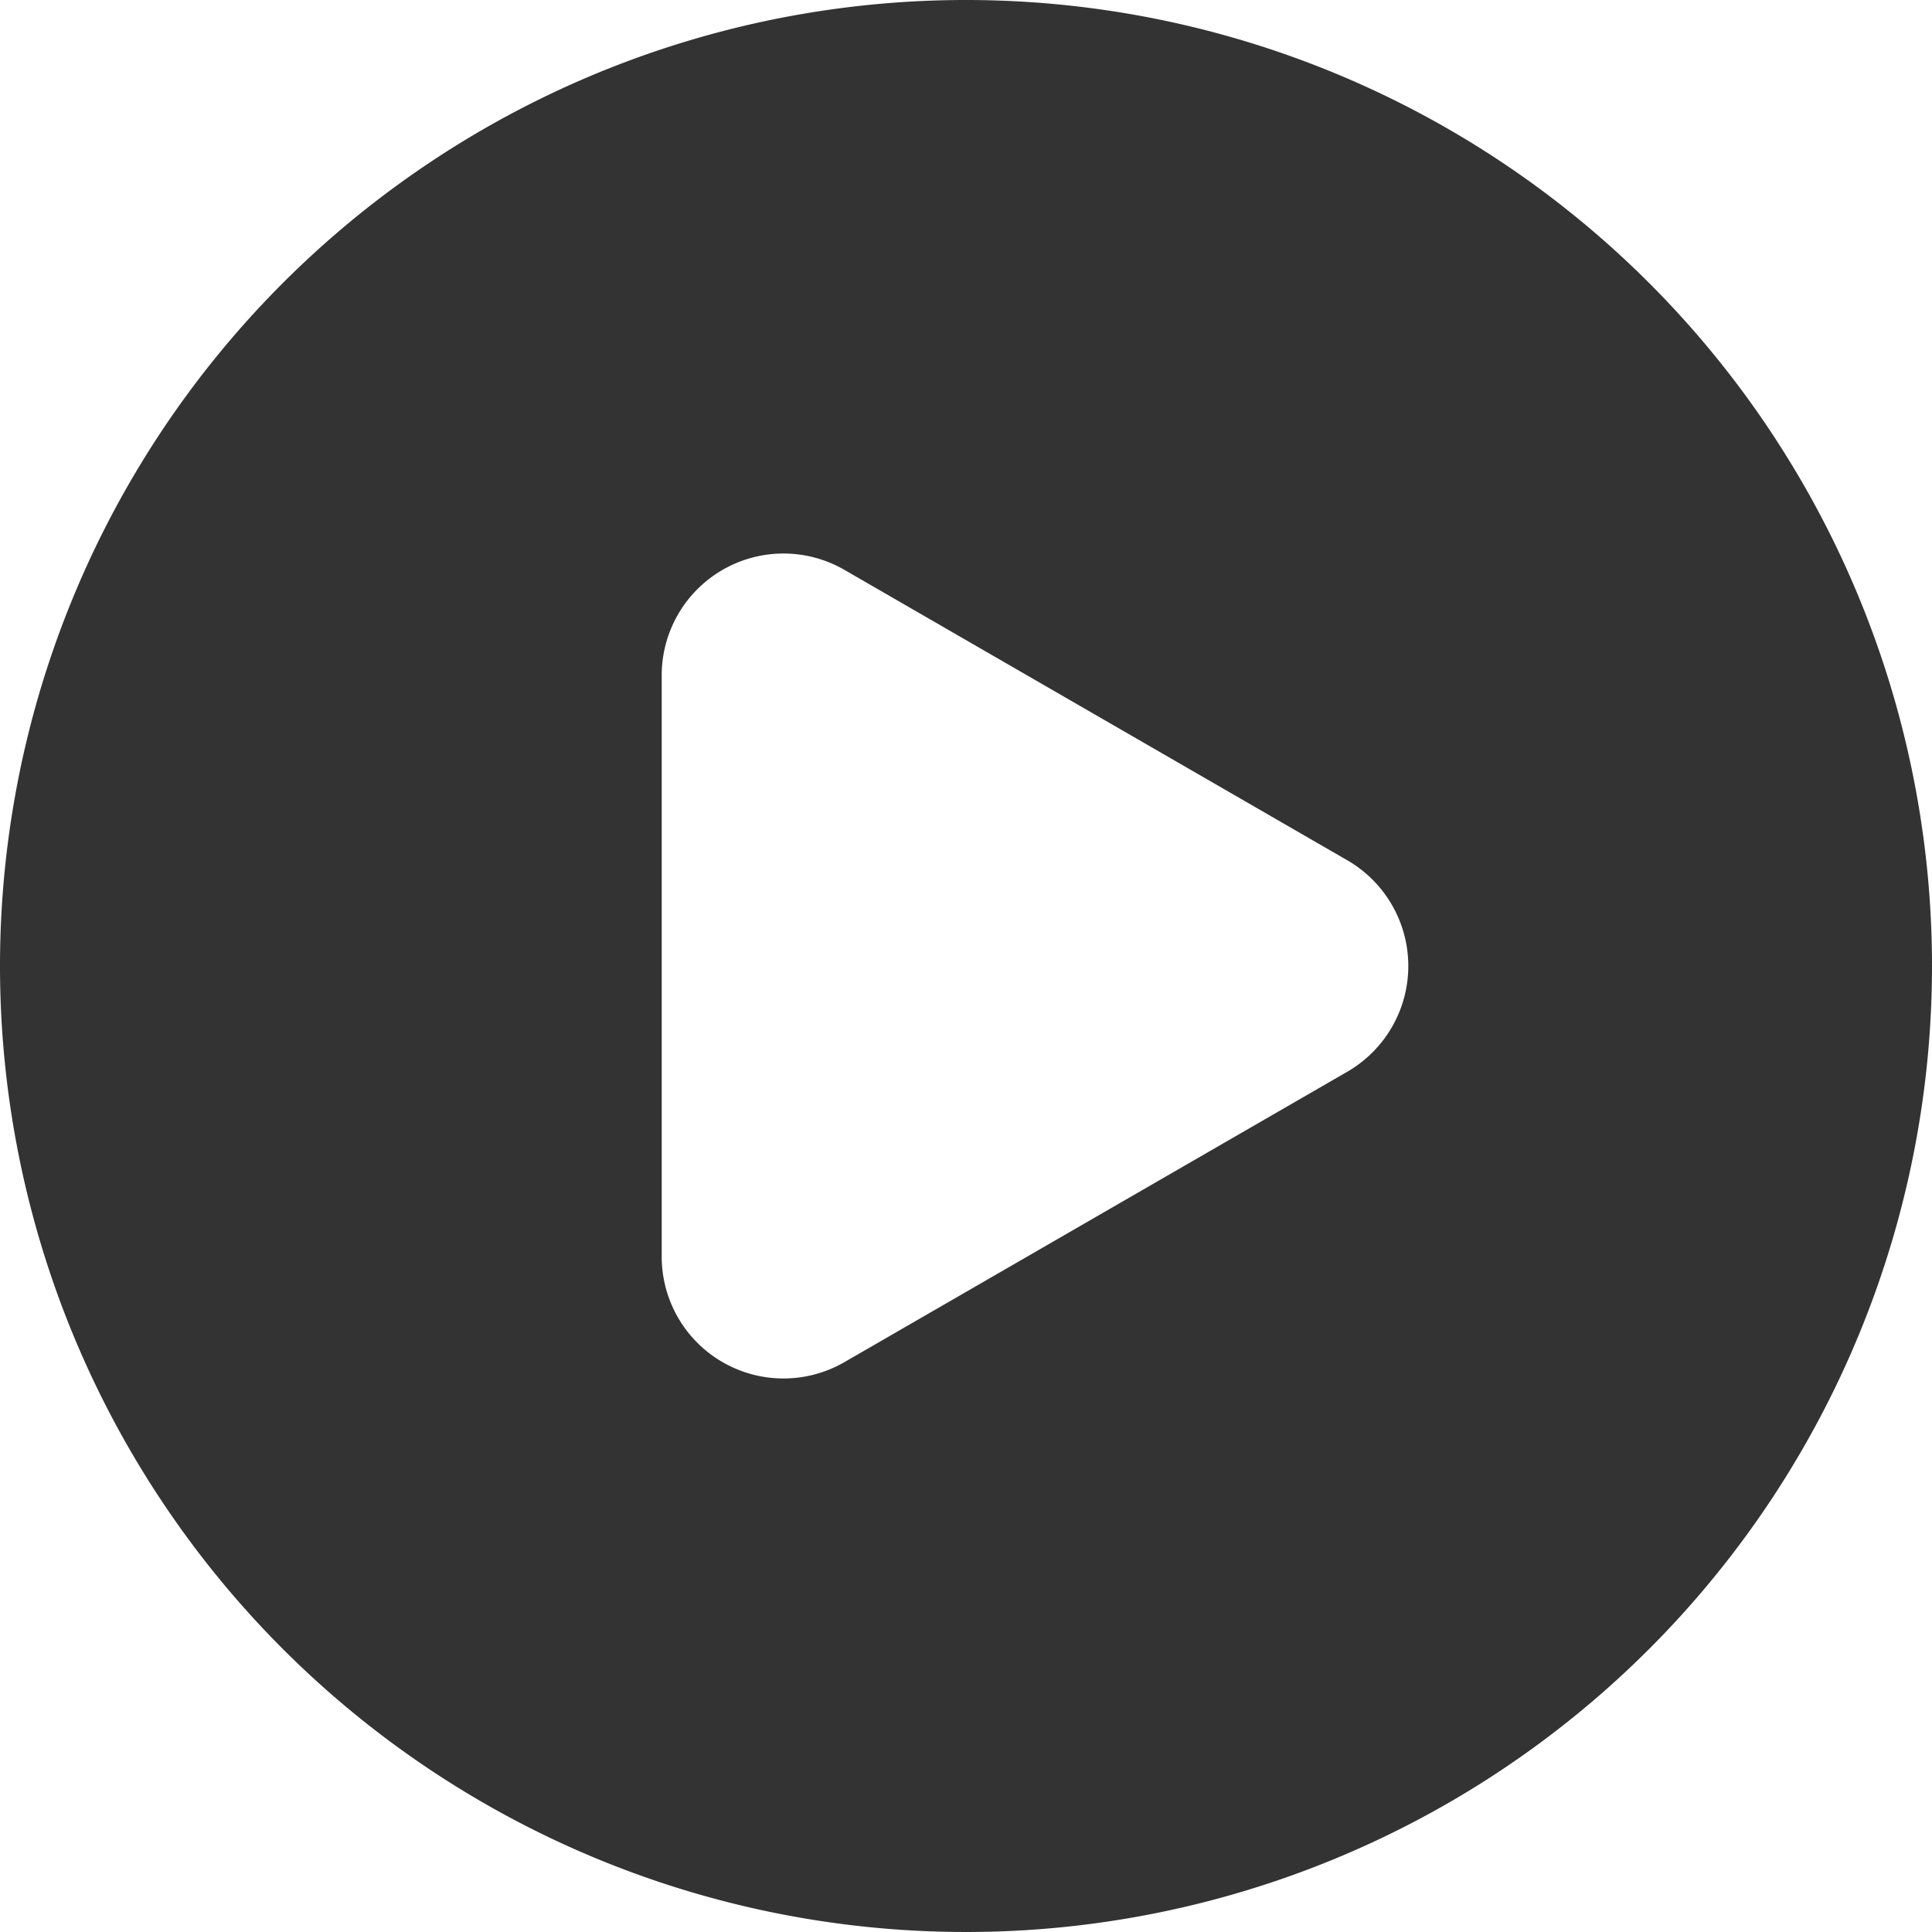 <svg class="icon" viewBox="0 0 1024 1024" xmlns="http://www.w3.org/2000/svg" width="200" height="200"><path d="M512 0a512 512 0 1 0 512 512A512 512 0 0 0 512 0zm202.24 567.954L447.634 721.92a64.549 64.549 0 0 1-96.914-55.954V358.034a64.549 64.549 0 0 1 96.914-55.954L714.24 456.046a64.731 64.731 0 0 1 0 111.908z" fill="#333"/></svg>